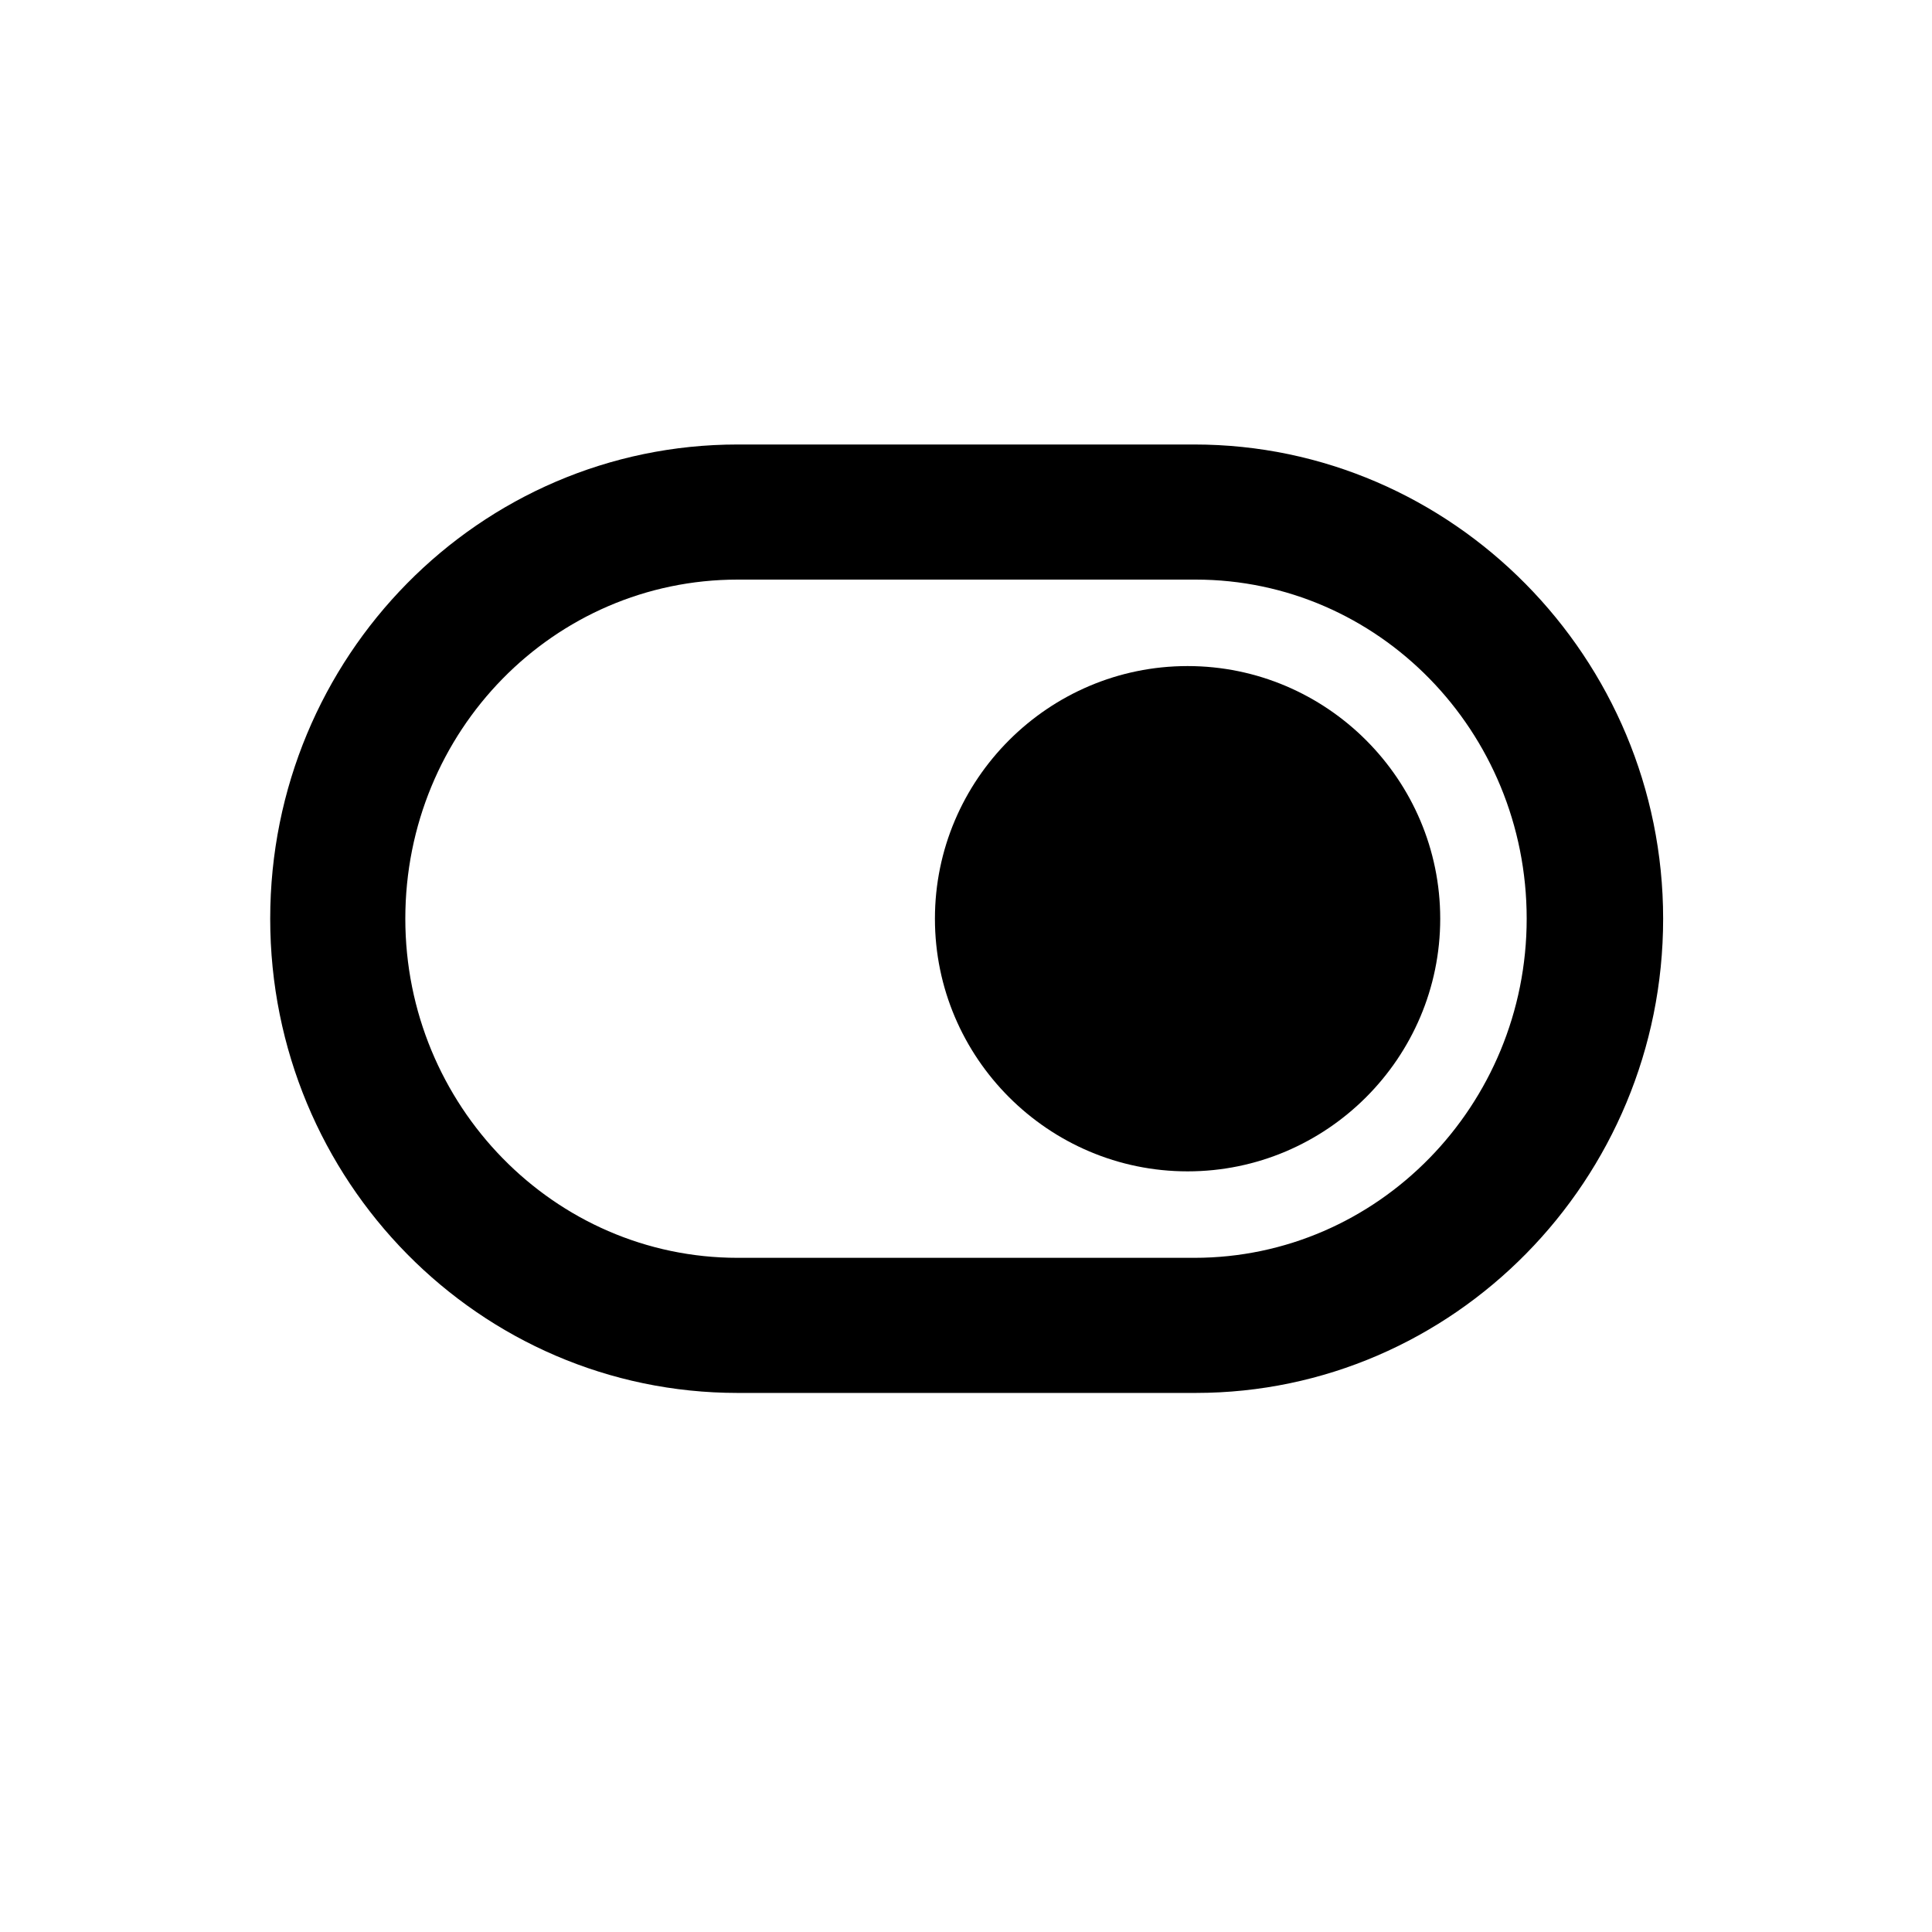 <?xml version="1.0" encoding="utf-8"?>
<!-- Generator: Adobe Illustrator 24.3.0, SVG Export Plug-In . SVG Version: 6.00 Build 0)  -->
<svg version="1.1" id="Layer_1" xmlns="http://www.w3.org/2000/svg" xmlns:xlink="http://www.w3.org/1999/xlink" x="0px" y="0px"
	 viewBox="0 0 143 143" style="enable-background:new 0 0 143 143;" xml:space="preserve">
<g>
	<path d="M88.4,32.9H54.6C35.5,32.9,20,48.6,20,68s15.5,35.1,34.6,35.1h33.9c19.1,0,34.6-15.8,34.6-35.1S107.5,32.9,88.4,32.9z
		 M88.4,93.1H54.6C41,93.1,30,81.8,30,68c0-13.9,11-25.1,24.6-25.1h33.9C102,42.9,113,54.1,113,68C113,81.8,102,93.1,88.4,93.1z"/>
	<path d="M87.9,49.3c-10.3,0-18.7,8.4-18.7,18.7s8.4,18.7,18.7,18.7c10.3,0,18.7-8.4,18.7-18.7S98.2,49.3,87.9,49.3z"/>
</g>
</svg>
